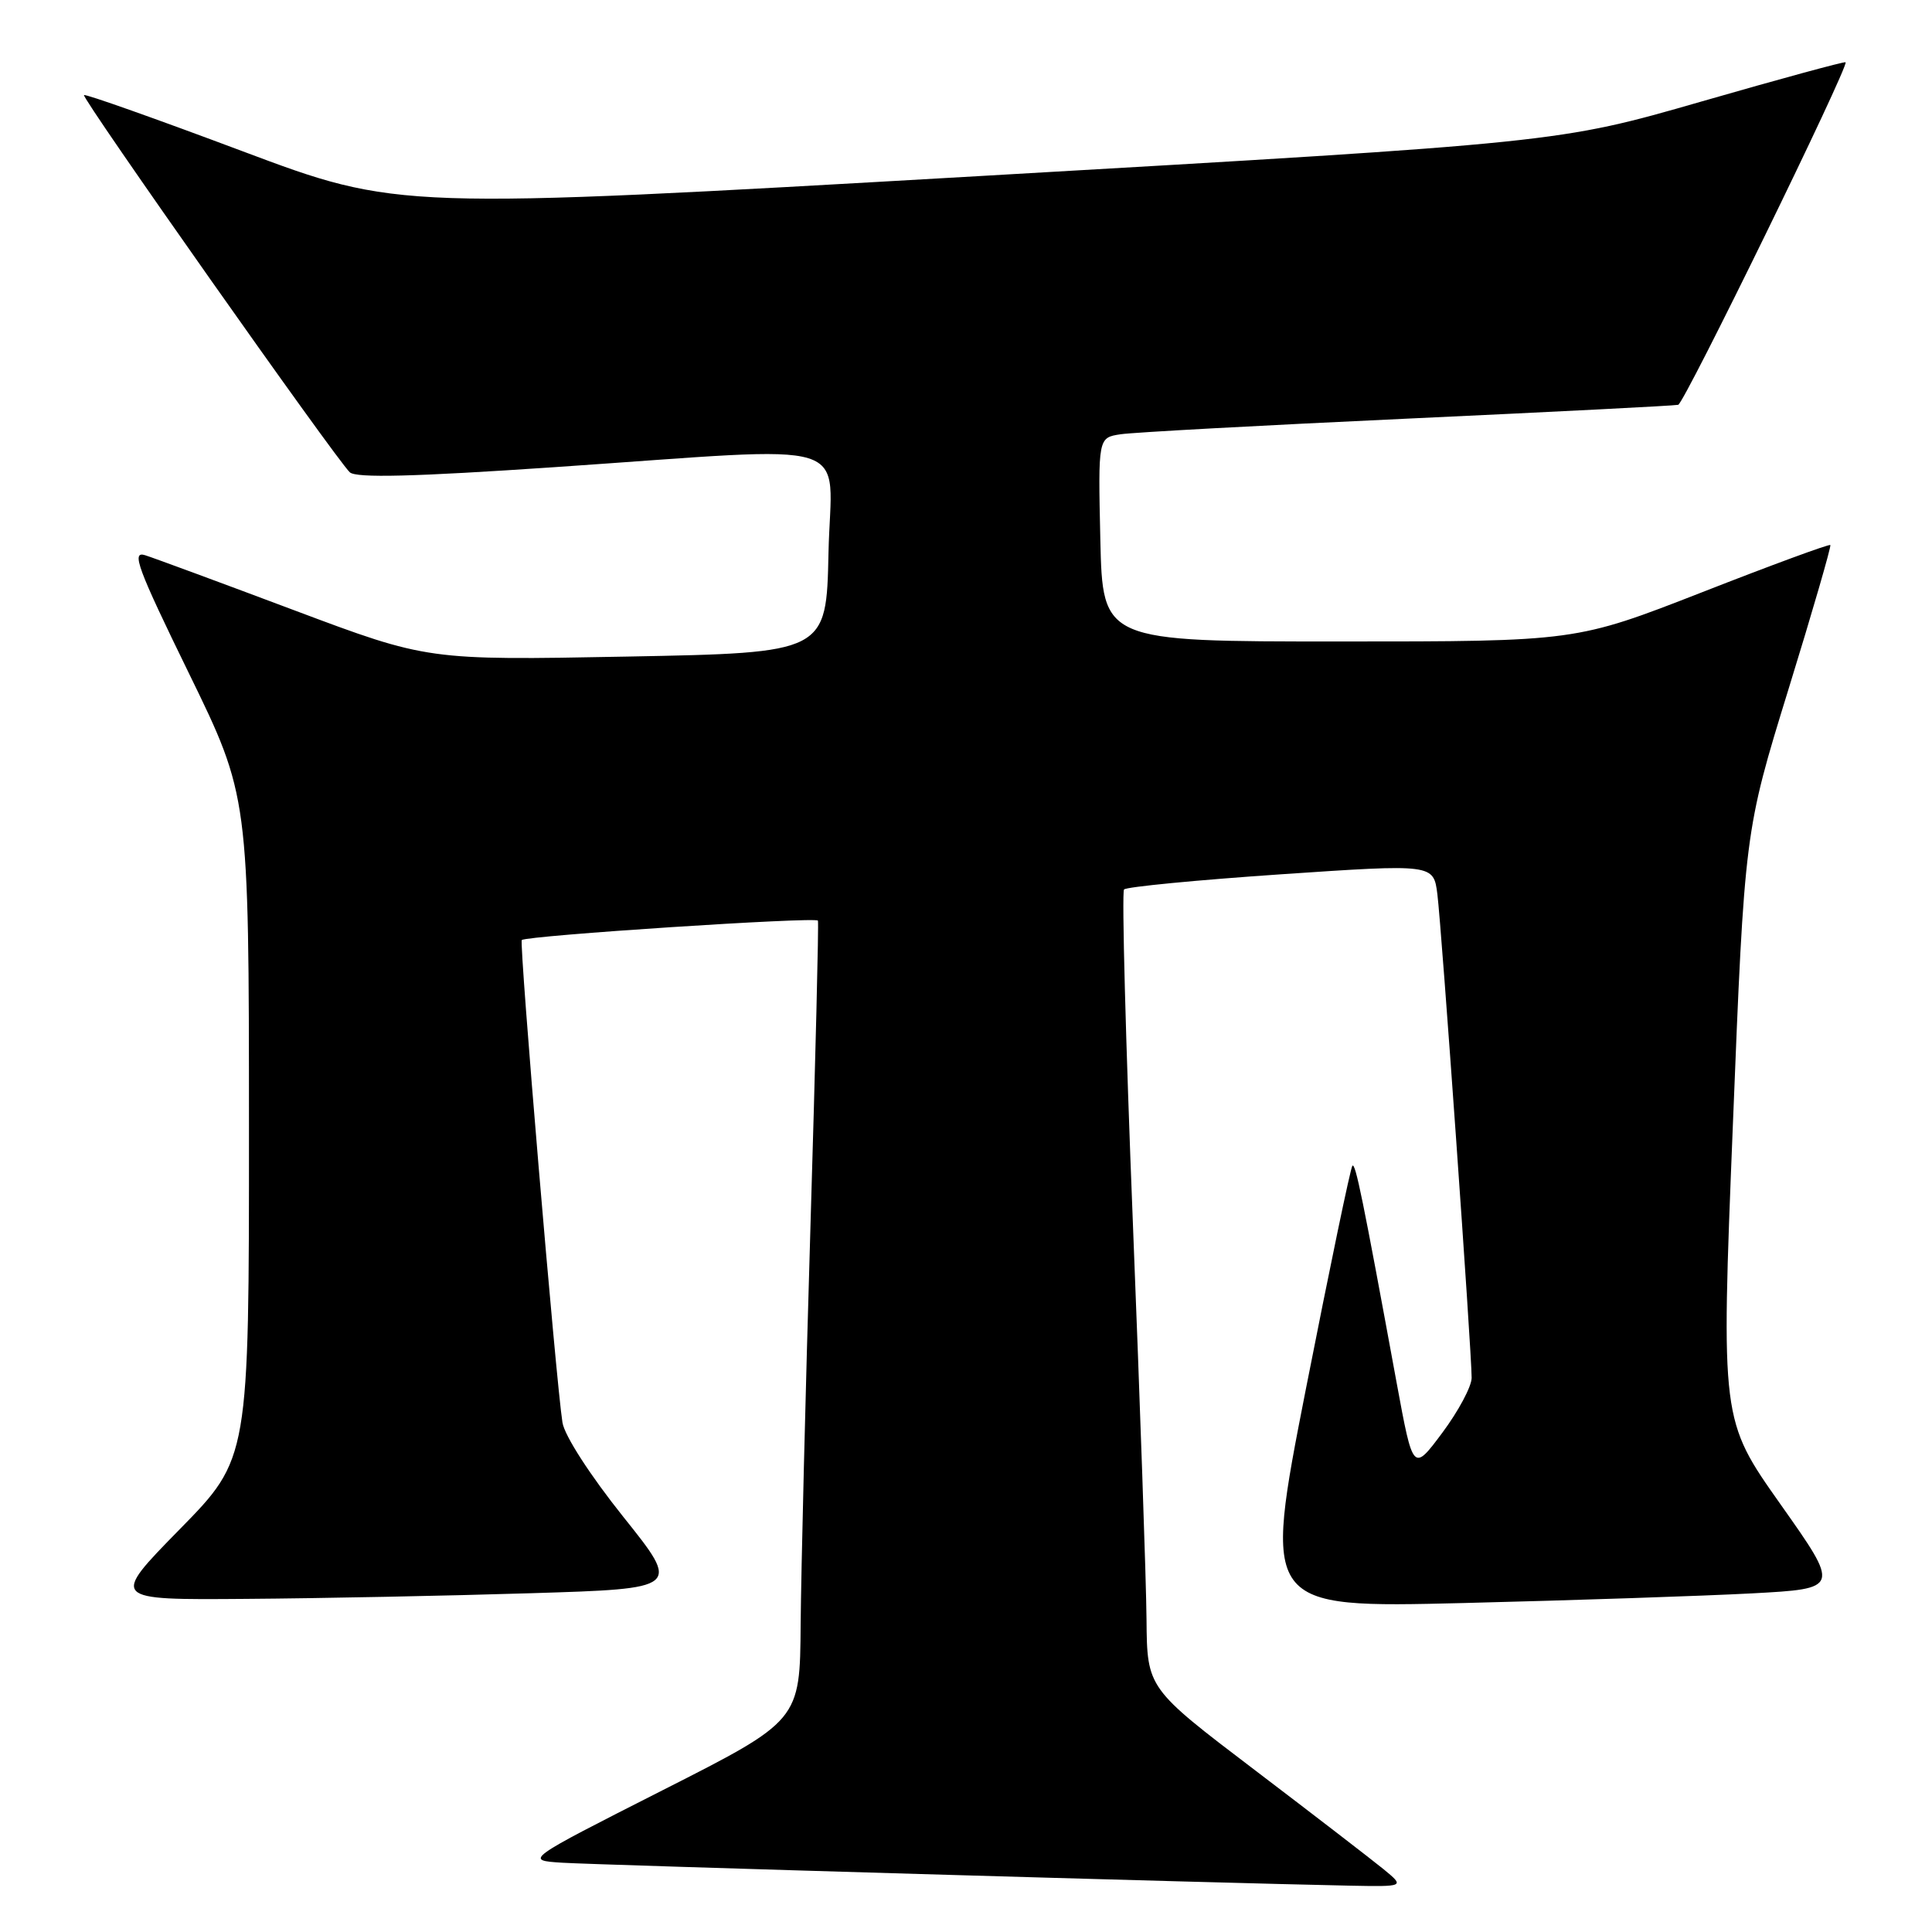 <?xml version="1.0" encoding="UTF-8" standalone="no"?>
<!DOCTYPE svg PUBLIC "-//W3C//DTD SVG 1.1//EN" "http://www.w3.org/Graphics/SVG/1.1/DTD/svg11.dtd" >
<svg xmlns="http://www.w3.org/2000/svg" xmlns:xlink="http://www.w3.org/1999/xlink" version="1.1" viewBox="0 0 256 256">
 <g >
 <path fill="currentColor"
d=" M 183.33 247.68 C 181.77 246.41 174.09 240.49 166.25 234.53 C 152.00 223.70 152.00 223.70 151.92 214.60 C 151.88 209.59 151.06 185.93 150.11 162.00 C 149.16 138.07 148.63 118.21 148.94 117.86 C 149.25 117.51 158.60 116.61 169.72 115.85 C 189.95 114.48 189.95 114.48 190.46 118.49 C 191.01 122.85 195.01 179.19 195.00 182.57 C 195.00 183.71 193.25 186.98 191.12 189.84 C 187.24 195.04 187.24 195.04 185.07 183.27 C 180.55 158.65 179.61 154.06 179.20 154.47 C 178.96 154.70 176.20 167.98 173.05 183.98 C 167.34 213.06 167.34 213.06 193.92 212.41 C 208.54 212.05 225.75 211.47 232.16 211.13 C 243.82 210.50 243.82 210.50 235.93 199.33 C 228.04 188.16 228.04 188.16 229.61 149.17 C 231.17 110.18 231.17 110.18 236.98 91.34 C 240.18 80.98 242.67 72.37 242.53 72.22 C 242.39 72.06 234.74 74.87 225.55 78.47 C 208.82 85.00 208.82 85.00 177.47 85.00 C 146.11 85.00 146.11 85.00 145.80 71.50 C 145.50 57.99 145.50 57.99 148.50 57.54 C 150.15 57.29 167.25 56.36 186.50 55.47 C 205.75 54.58 221.89 53.76 222.37 53.64 C 223.19 53.43 245.00 8.79 244.55 8.25 C 244.43 8.12 235.83 10.46 225.42 13.46 C 206.50 18.91 206.50 18.91 129.61 23.34 C 52.73 27.76 52.73 27.76 32.11 20.03 C 20.78 15.78 11.34 12.43 11.13 12.60 C 10.74 12.92 44.48 60.81 46.35 62.58 C 47.18 63.36 54.82 63.17 73.50 61.90 C 114.46 59.12 110.11 57.76 109.78 73.25 C 109.50 86.50 109.50 86.50 83.08 87.00 C 56.67 87.50 56.67 87.50 39.03 80.88 C 29.34 77.24 20.43 73.95 19.23 73.57 C 17.37 72.98 18.20 75.23 25.02 89.19 C 32.98 105.50 32.98 105.50 32.99 149.38 C 33.00 193.27 33.00 193.27 23.82 202.63 C 14.63 212.00 14.63 212.00 32.57 211.86 C 42.43 211.79 59.43 211.45 70.35 211.11 C 90.20 210.50 90.20 210.50 82.60 201.00 C 78.19 195.48 74.81 190.24 74.53 188.50 C 73.68 183.18 68.77 124.90 69.14 124.56 C 69.78 123.97 108.17 121.46 108.38 121.99 C 108.50 122.27 108.05 140.50 107.39 162.50 C 106.73 184.50 106.15 208.24 106.09 215.24 C 106.00 227.99 106.00 227.99 87.75 237.24 C 69.50 246.50 69.50 246.50 74.50 246.82 C 79.08 247.11 161.72 249.52 178.83 249.86 C 186.15 250.00 186.15 250.00 183.33 247.68 Z "/>
</g>
</svg>